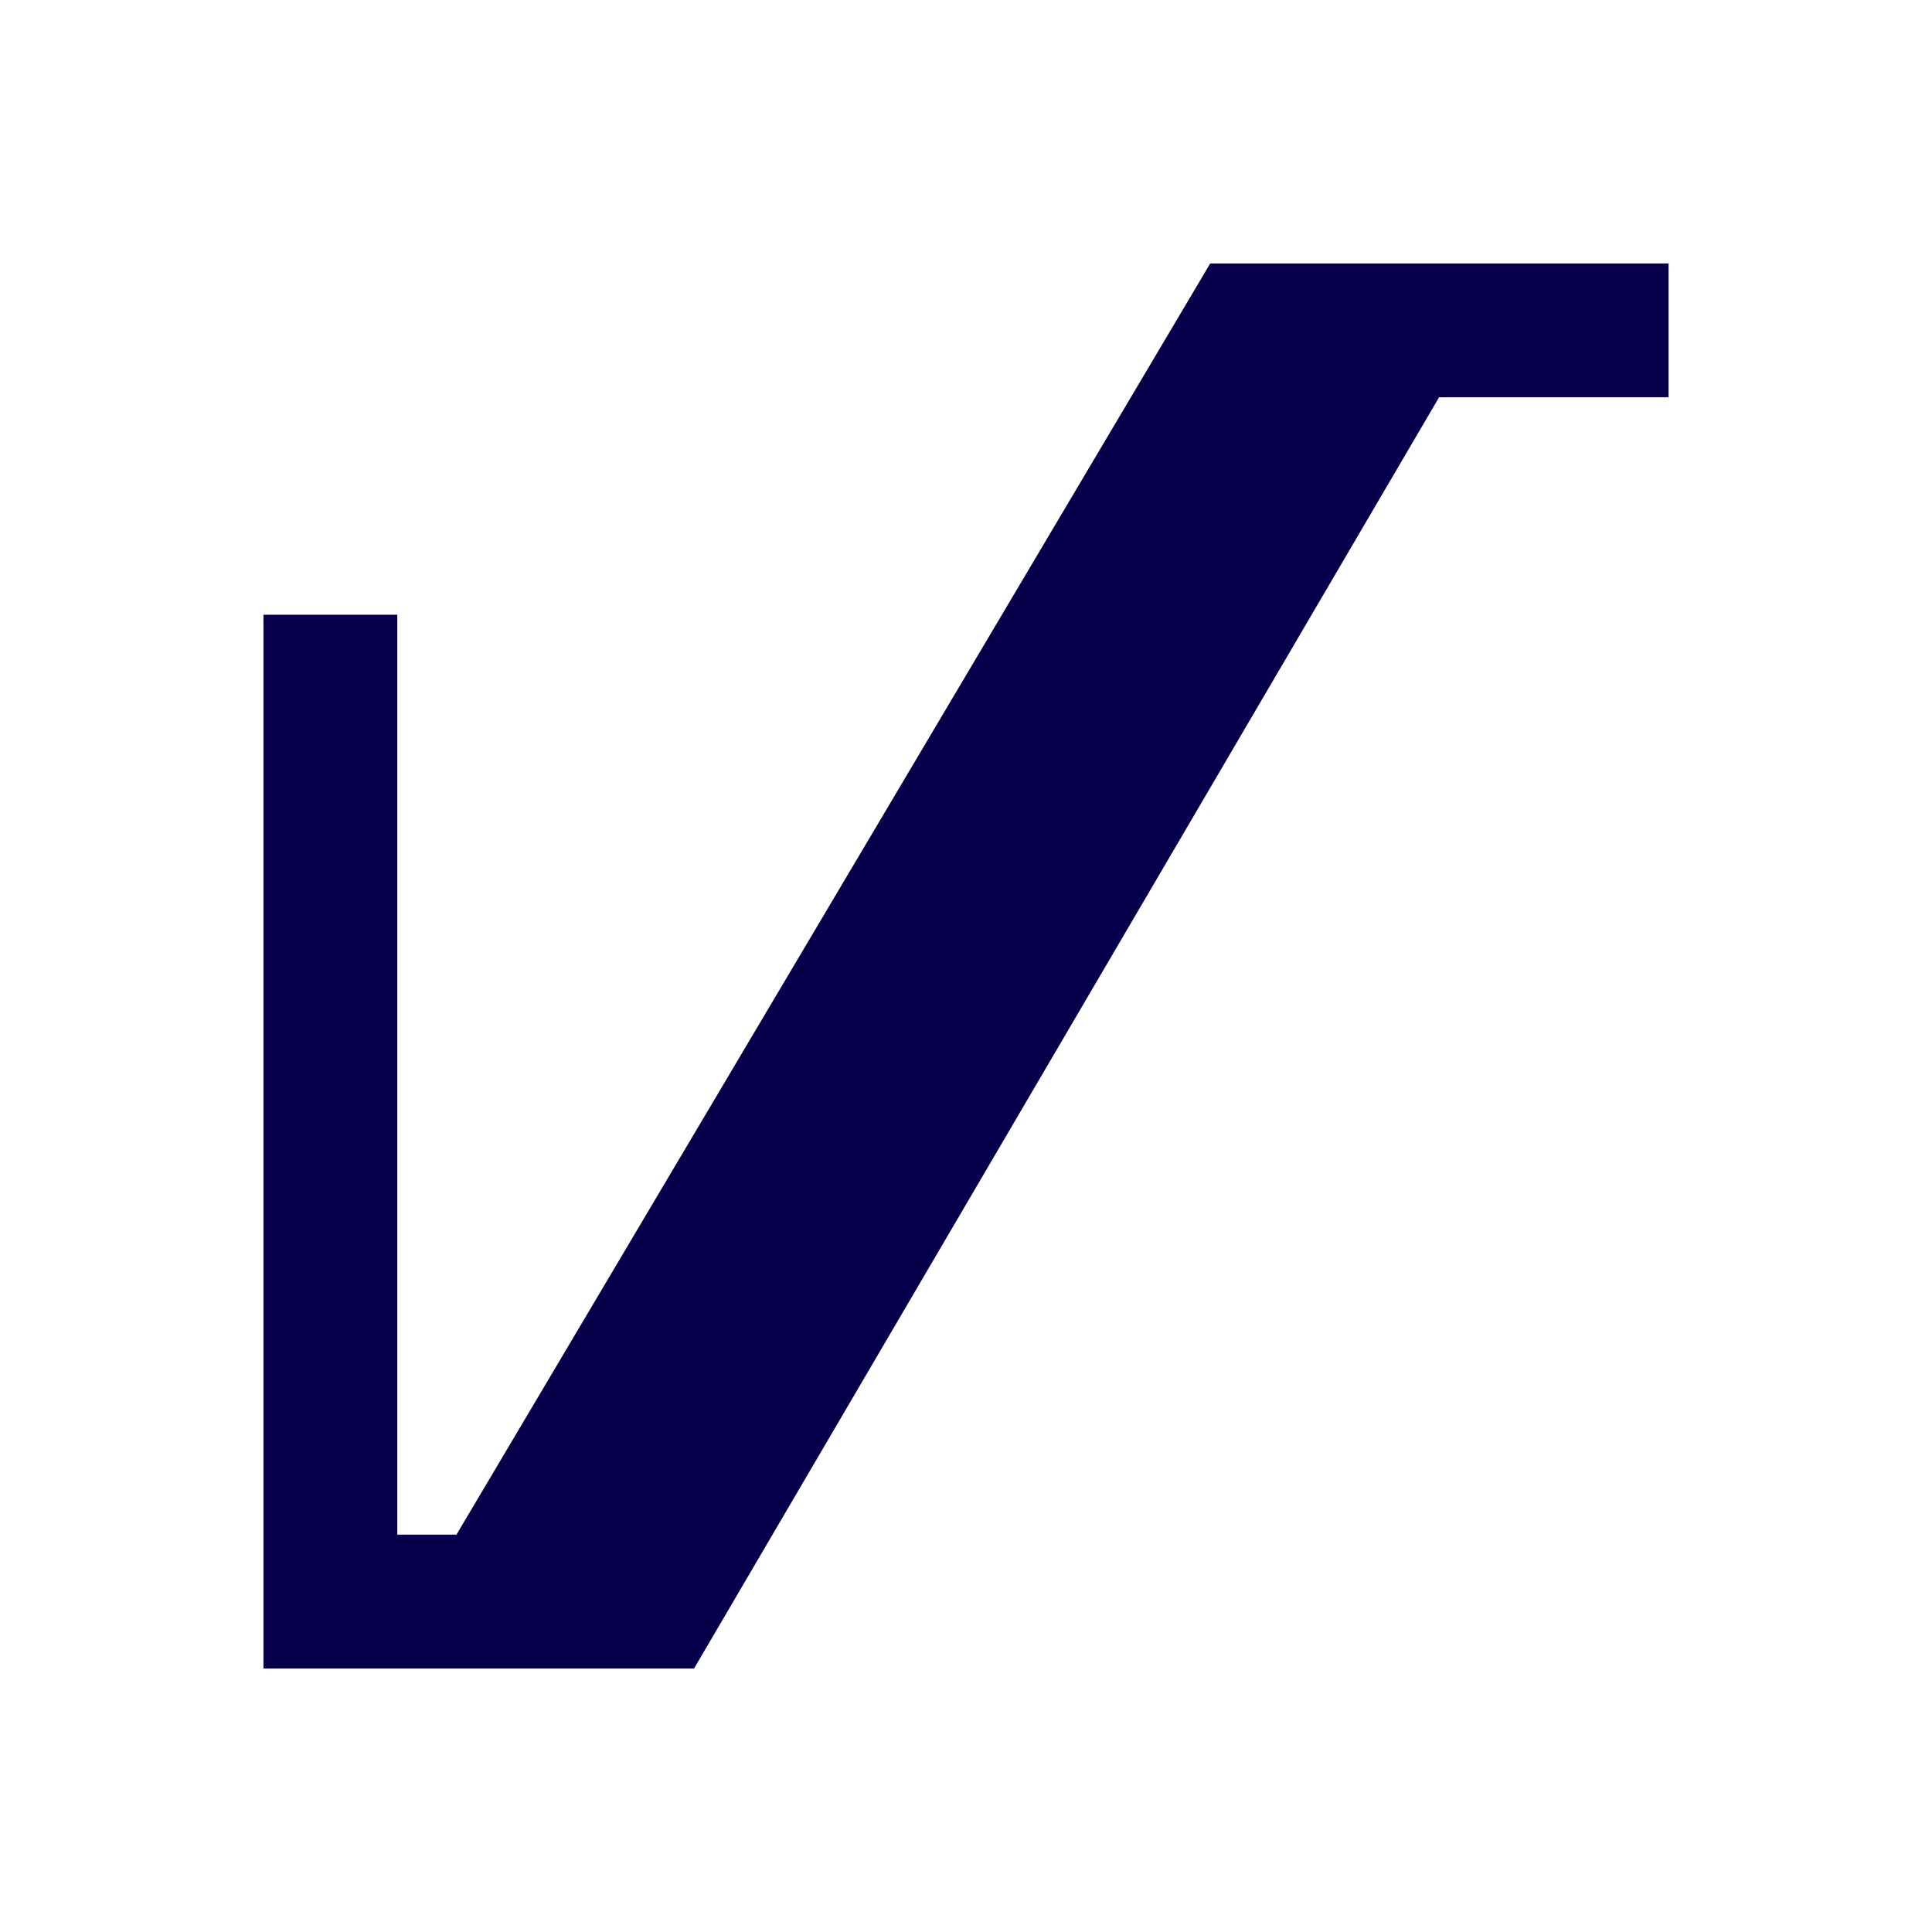 <?xml version="1.0" encoding="utf-8"?>
<!-- Generator: Adobe Illustrator 14.0.0, SVG Export Plug-In  -->
<!DOCTYPE svg PUBLIC "-//W3C//DTD SVG 1.1//EN" "http://www.w3.org/Graphics/SVG/1.1/DTD/svg11.dtd">
<svg version="1.1"
	 xmlns="http://www.w3.org/2000/svg" xmlns:xlink="http://www.w3.org/1999/xlink" xmlns:a="http://ns.adobe.com/AdobeSVGViewerExtensions/3.0/"
	 x="0px" y="0px" width="22px" height="22px" viewBox="-3 -3 22 22" style="enable-background:new -3 -3 22 22;"
	 xml:space="preserve">
<defs>
</defs>
<polygon style="fill:#06004C;" points="10.781,0 2.198,14.475 1.524,14.475 1.524,4 0,4 0,16 4.903,16 13.387,1.524 16,1.524 16,0 
	"/>
</svg>
